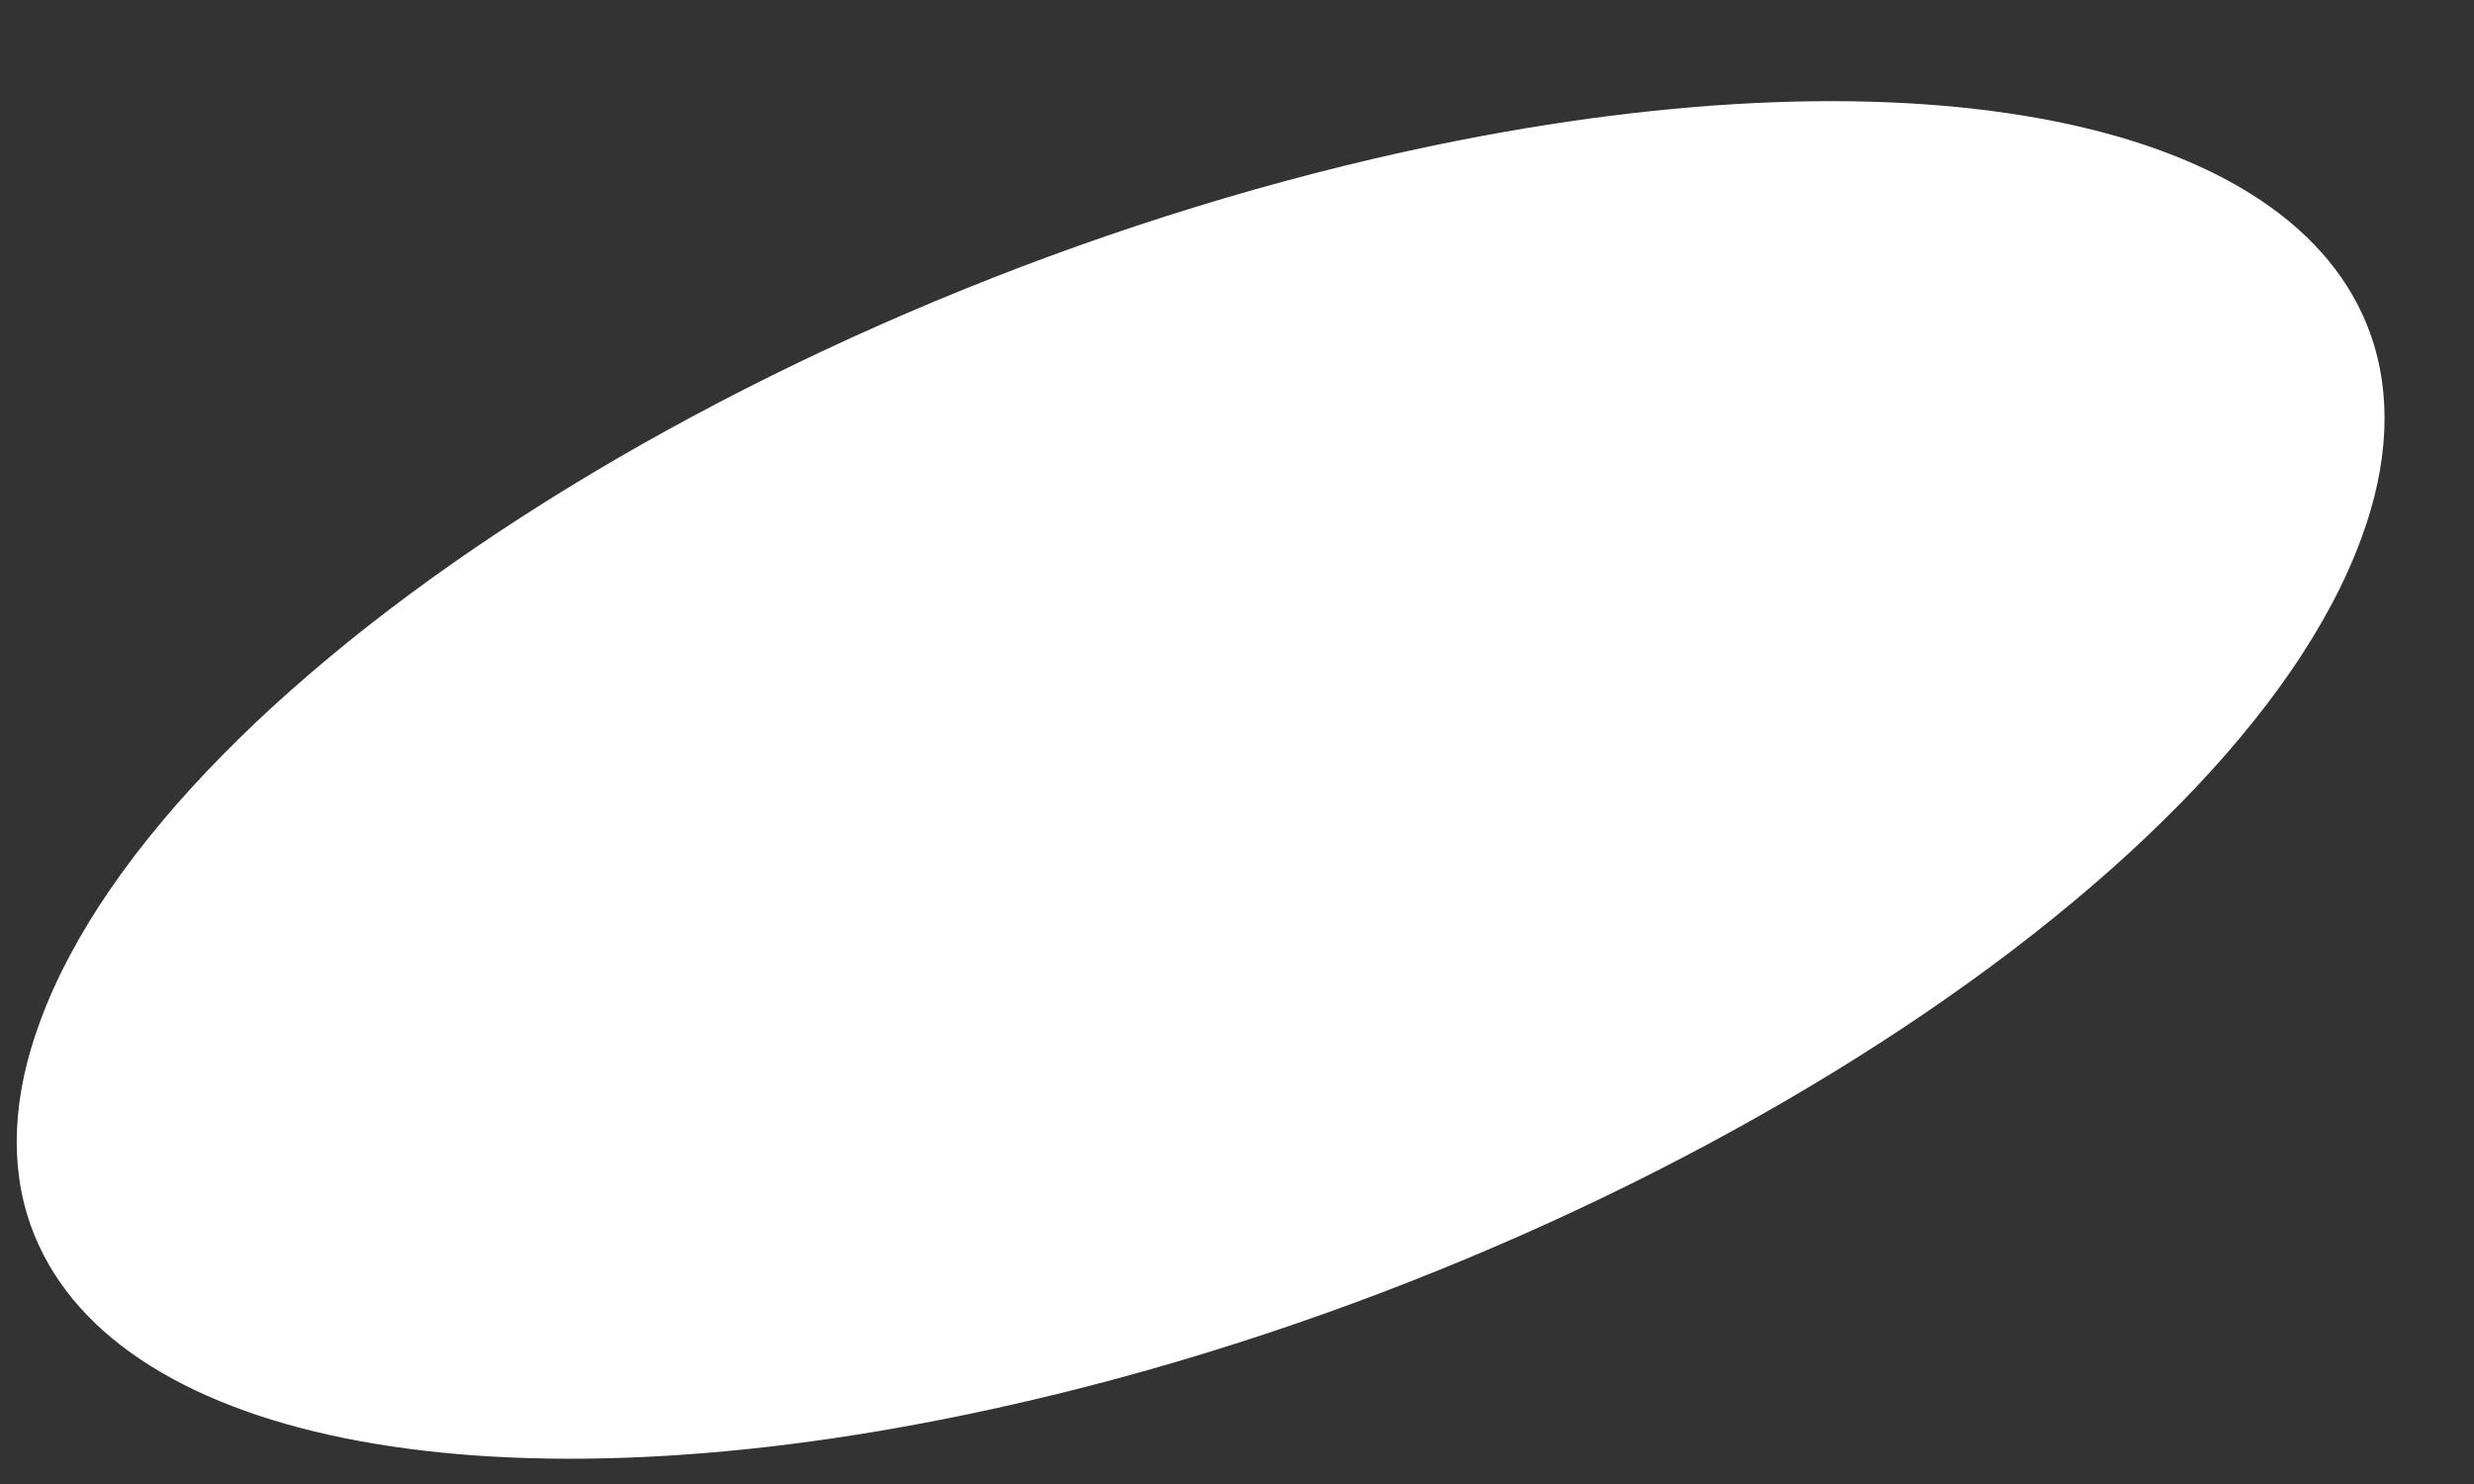 ﻿<?xml version="1.0" encoding="utf-8"?>
<svg version="1.1" xmlns:xlink="http://www.w3.org/1999/xlink" width="5px" height="3px" xmlns="http://www.w3.org/2000/svg">
  <rect width="100%" height="100%" fill="#333333" stroke="none"/>
  <g transform="matrix(1 0 0 1 -200 -2328 )">
    <path d="M 0.081 2.065  C 0.025 2.216  0.019 2.356  0.062 2.477  C 0.216 2.911  0.972 3.064  1.956 2.859  C 3.251 2.59  4.512 1.797  4.772 1.089  C 4.828 0.938  4.834 0.798  4.791 0.676  C 4.637 0.242  3.881 0.09  2.898 0.294  C 1.602 0.564  0.341 1.357  0.081 2.065  Z " fill-rule="nonzero" fill="#ffffff" stroke="none" transform="matrix(1 0 0 1 200 2328 )" />
  </g>
</svg>